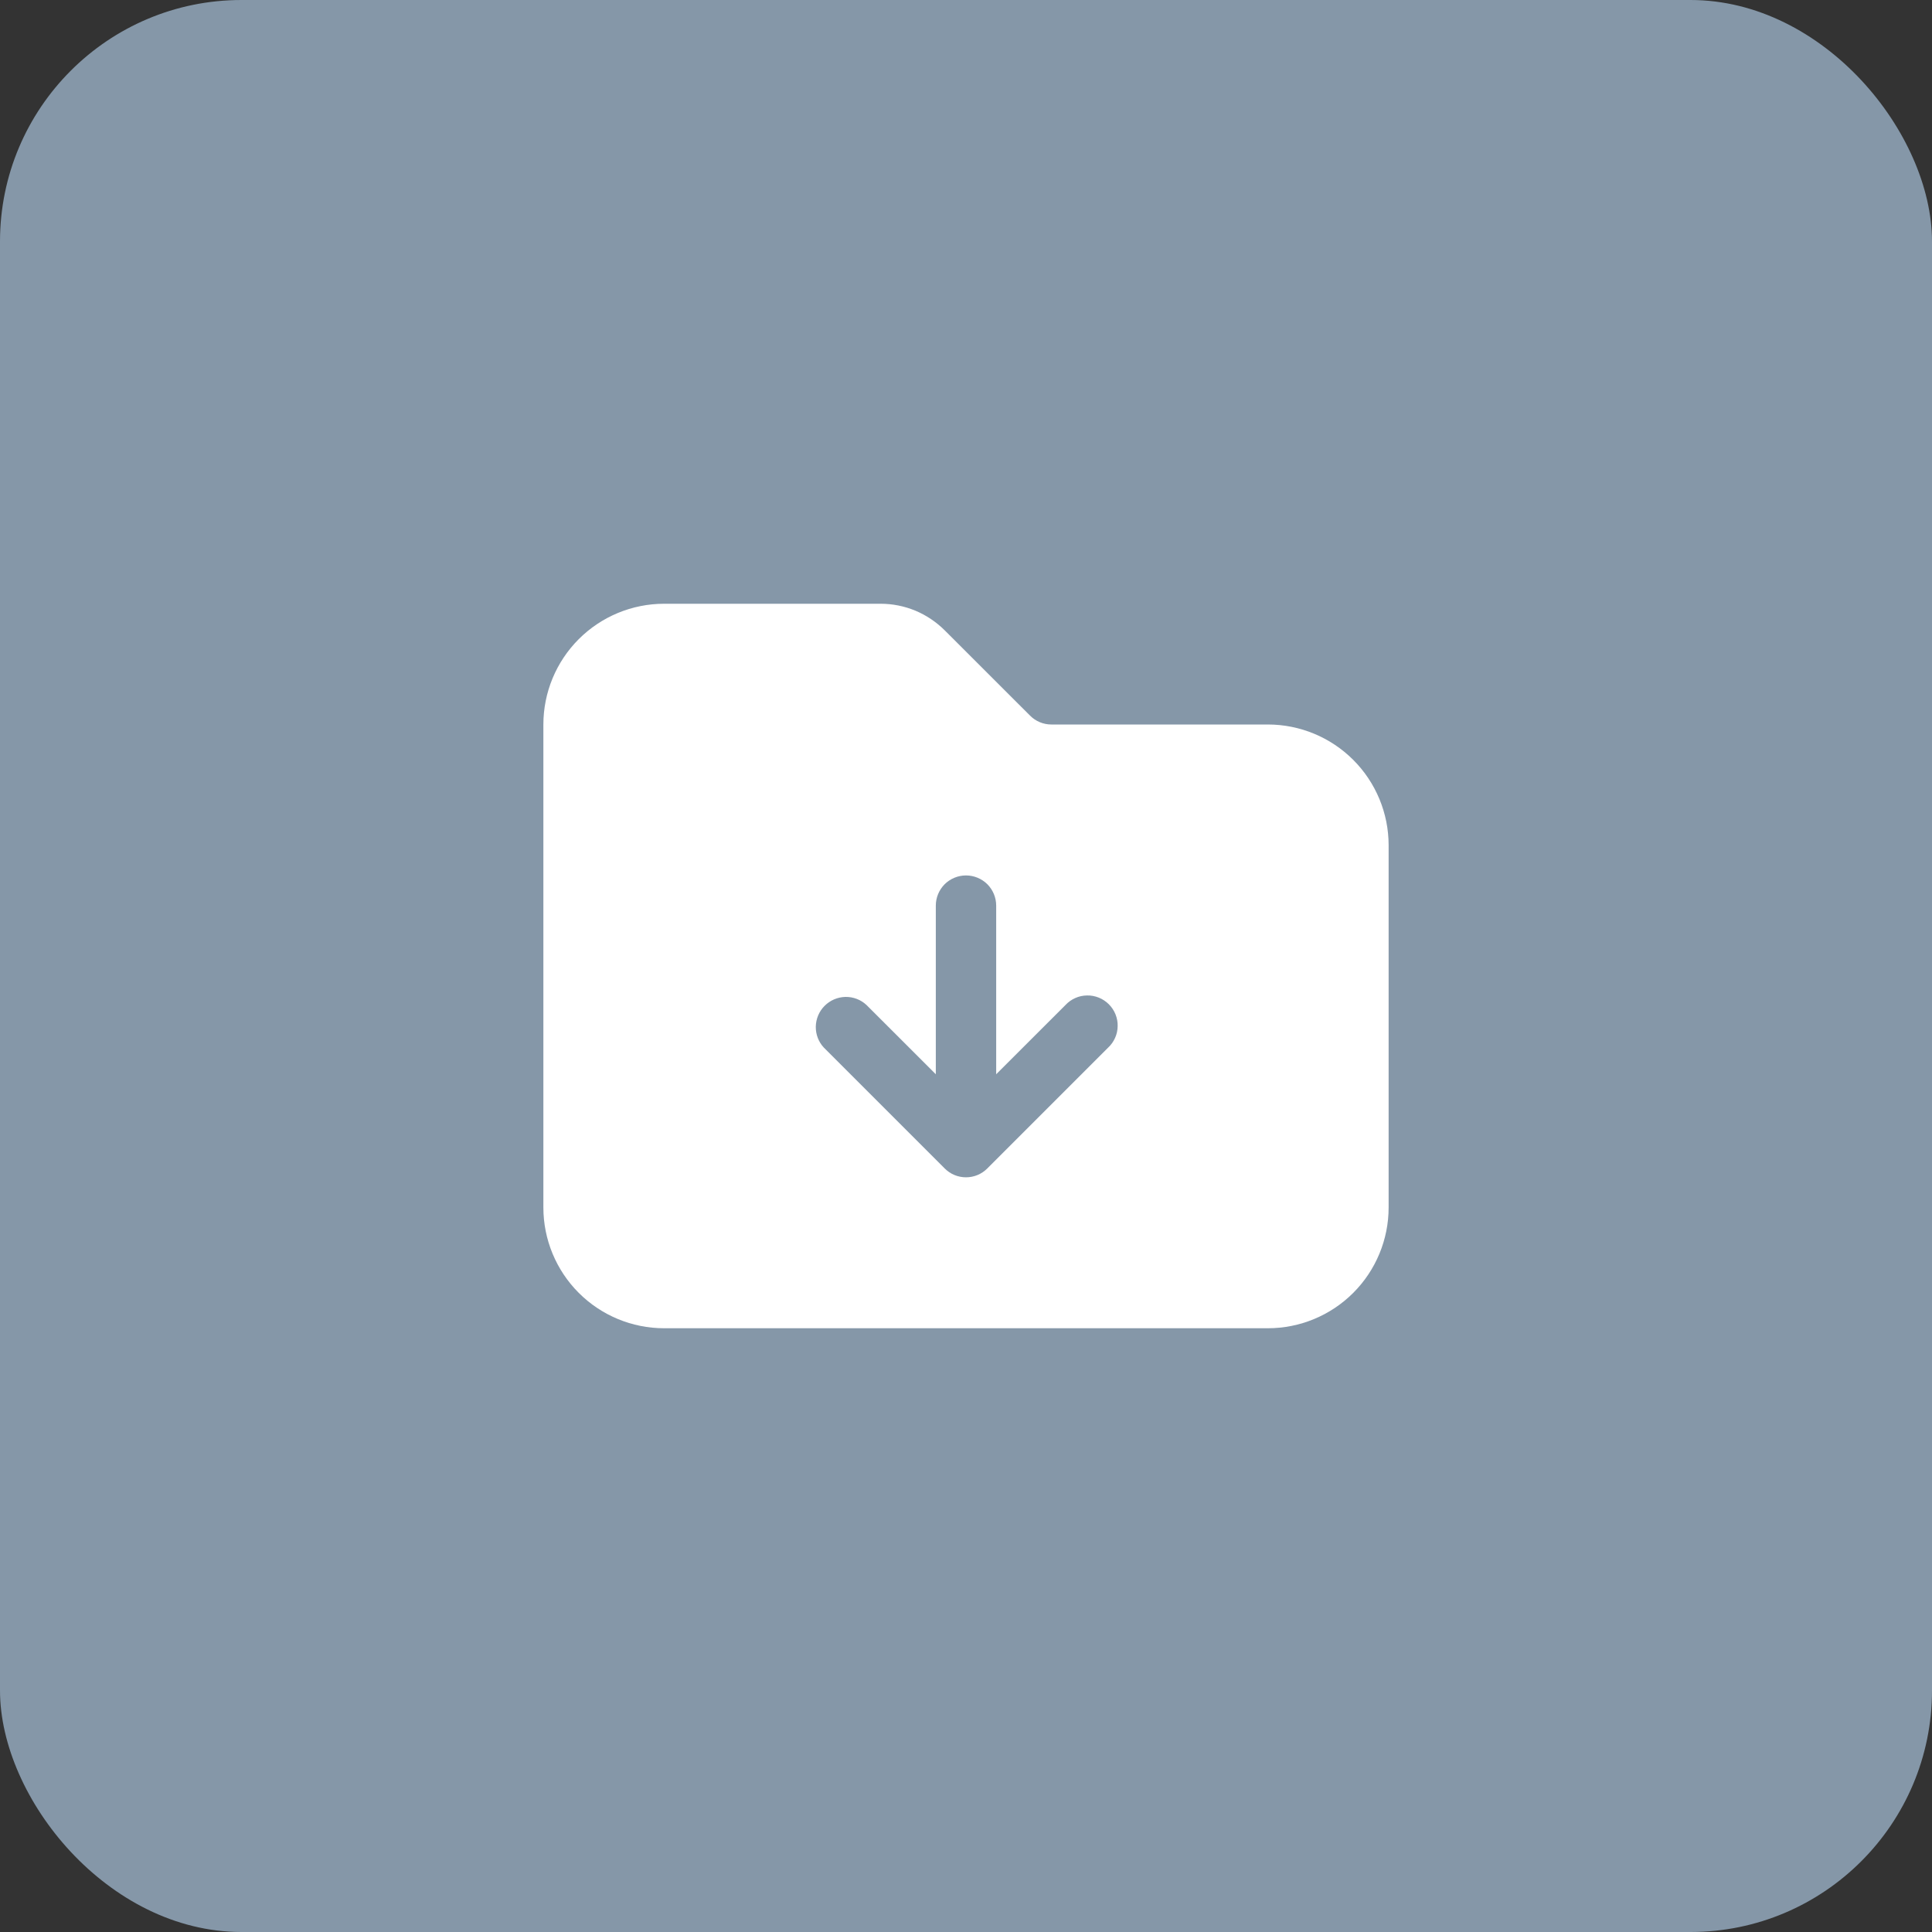 <svg width="32" height="32" viewBox="0 0 32 32" fill="none" xmlns="http://www.w3.org/2000/svg">
<rect x="0" y="0" width="32" height="32" fill="#333333" stroke="none"/>
<rect width="32" height="32" rx="4" fill="#8597A8"/>
<path fill-rule="evenodd" clip-rule="evenodd" d="M21 22C21.53 22 22.039 21.789 22.414 21.414C22.789 21.039 23 20.53 23 20V14C23 13.47 22.789 12.961 22.414 12.586C22.039 12.211 21.53 12 21 12H17.414C17.281 12 17.154 11.947 17.061 11.853L15.647 10.44C15.507 10.301 15.342 10.19 15.16 10.114C14.978 10.039 14.783 10 14.586 10H11C10.47 10 9.961 10.211 9.586 10.586C9.211 10.961 9 11.47 9 12V20C9 20.53 9.211 21.039 9.586 21.414C9.961 21.789 10.47 22 11 22H21ZM16.5 15C16.5 14.867 16.447 14.74 16.354 14.646C16.26 14.553 16.133 14.5 16 14.5C15.867 14.5 15.74 14.553 15.646 14.646C15.553 14.74 15.5 14.867 15.5 15V17.793L14.353 16.647C14.259 16.558 14.133 16.51 14.004 16.512C13.874 16.515 13.751 16.567 13.659 16.659C13.567 16.75 13.515 16.874 13.512 17.004C13.51 17.133 13.558 17.259 13.647 17.353L15.647 19.353C15.74 19.447 15.867 19.5 16 19.5C16.133 19.5 16.26 19.447 16.353 19.353L18.353 17.353C18.402 17.308 18.442 17.252 18.469 17.191C18.497 17.13 18.511 17.064 18.512 16.996C18.514 16.929 18.501 16.863 18.476 16.8C18.451 16.738 18.413 16.681 18.366 16.634C18.319 16.587 18.262 16.549 18.2 16.524C18.137 16.499 18.071 16.486 18.004 16.488C17.936 16.489 17.87 16.503 17.809 16.531C17.748 16.558 17.692 16.598 17.647 16.647L16.5 17.793V15Z" fill="white"/>
</svg>
